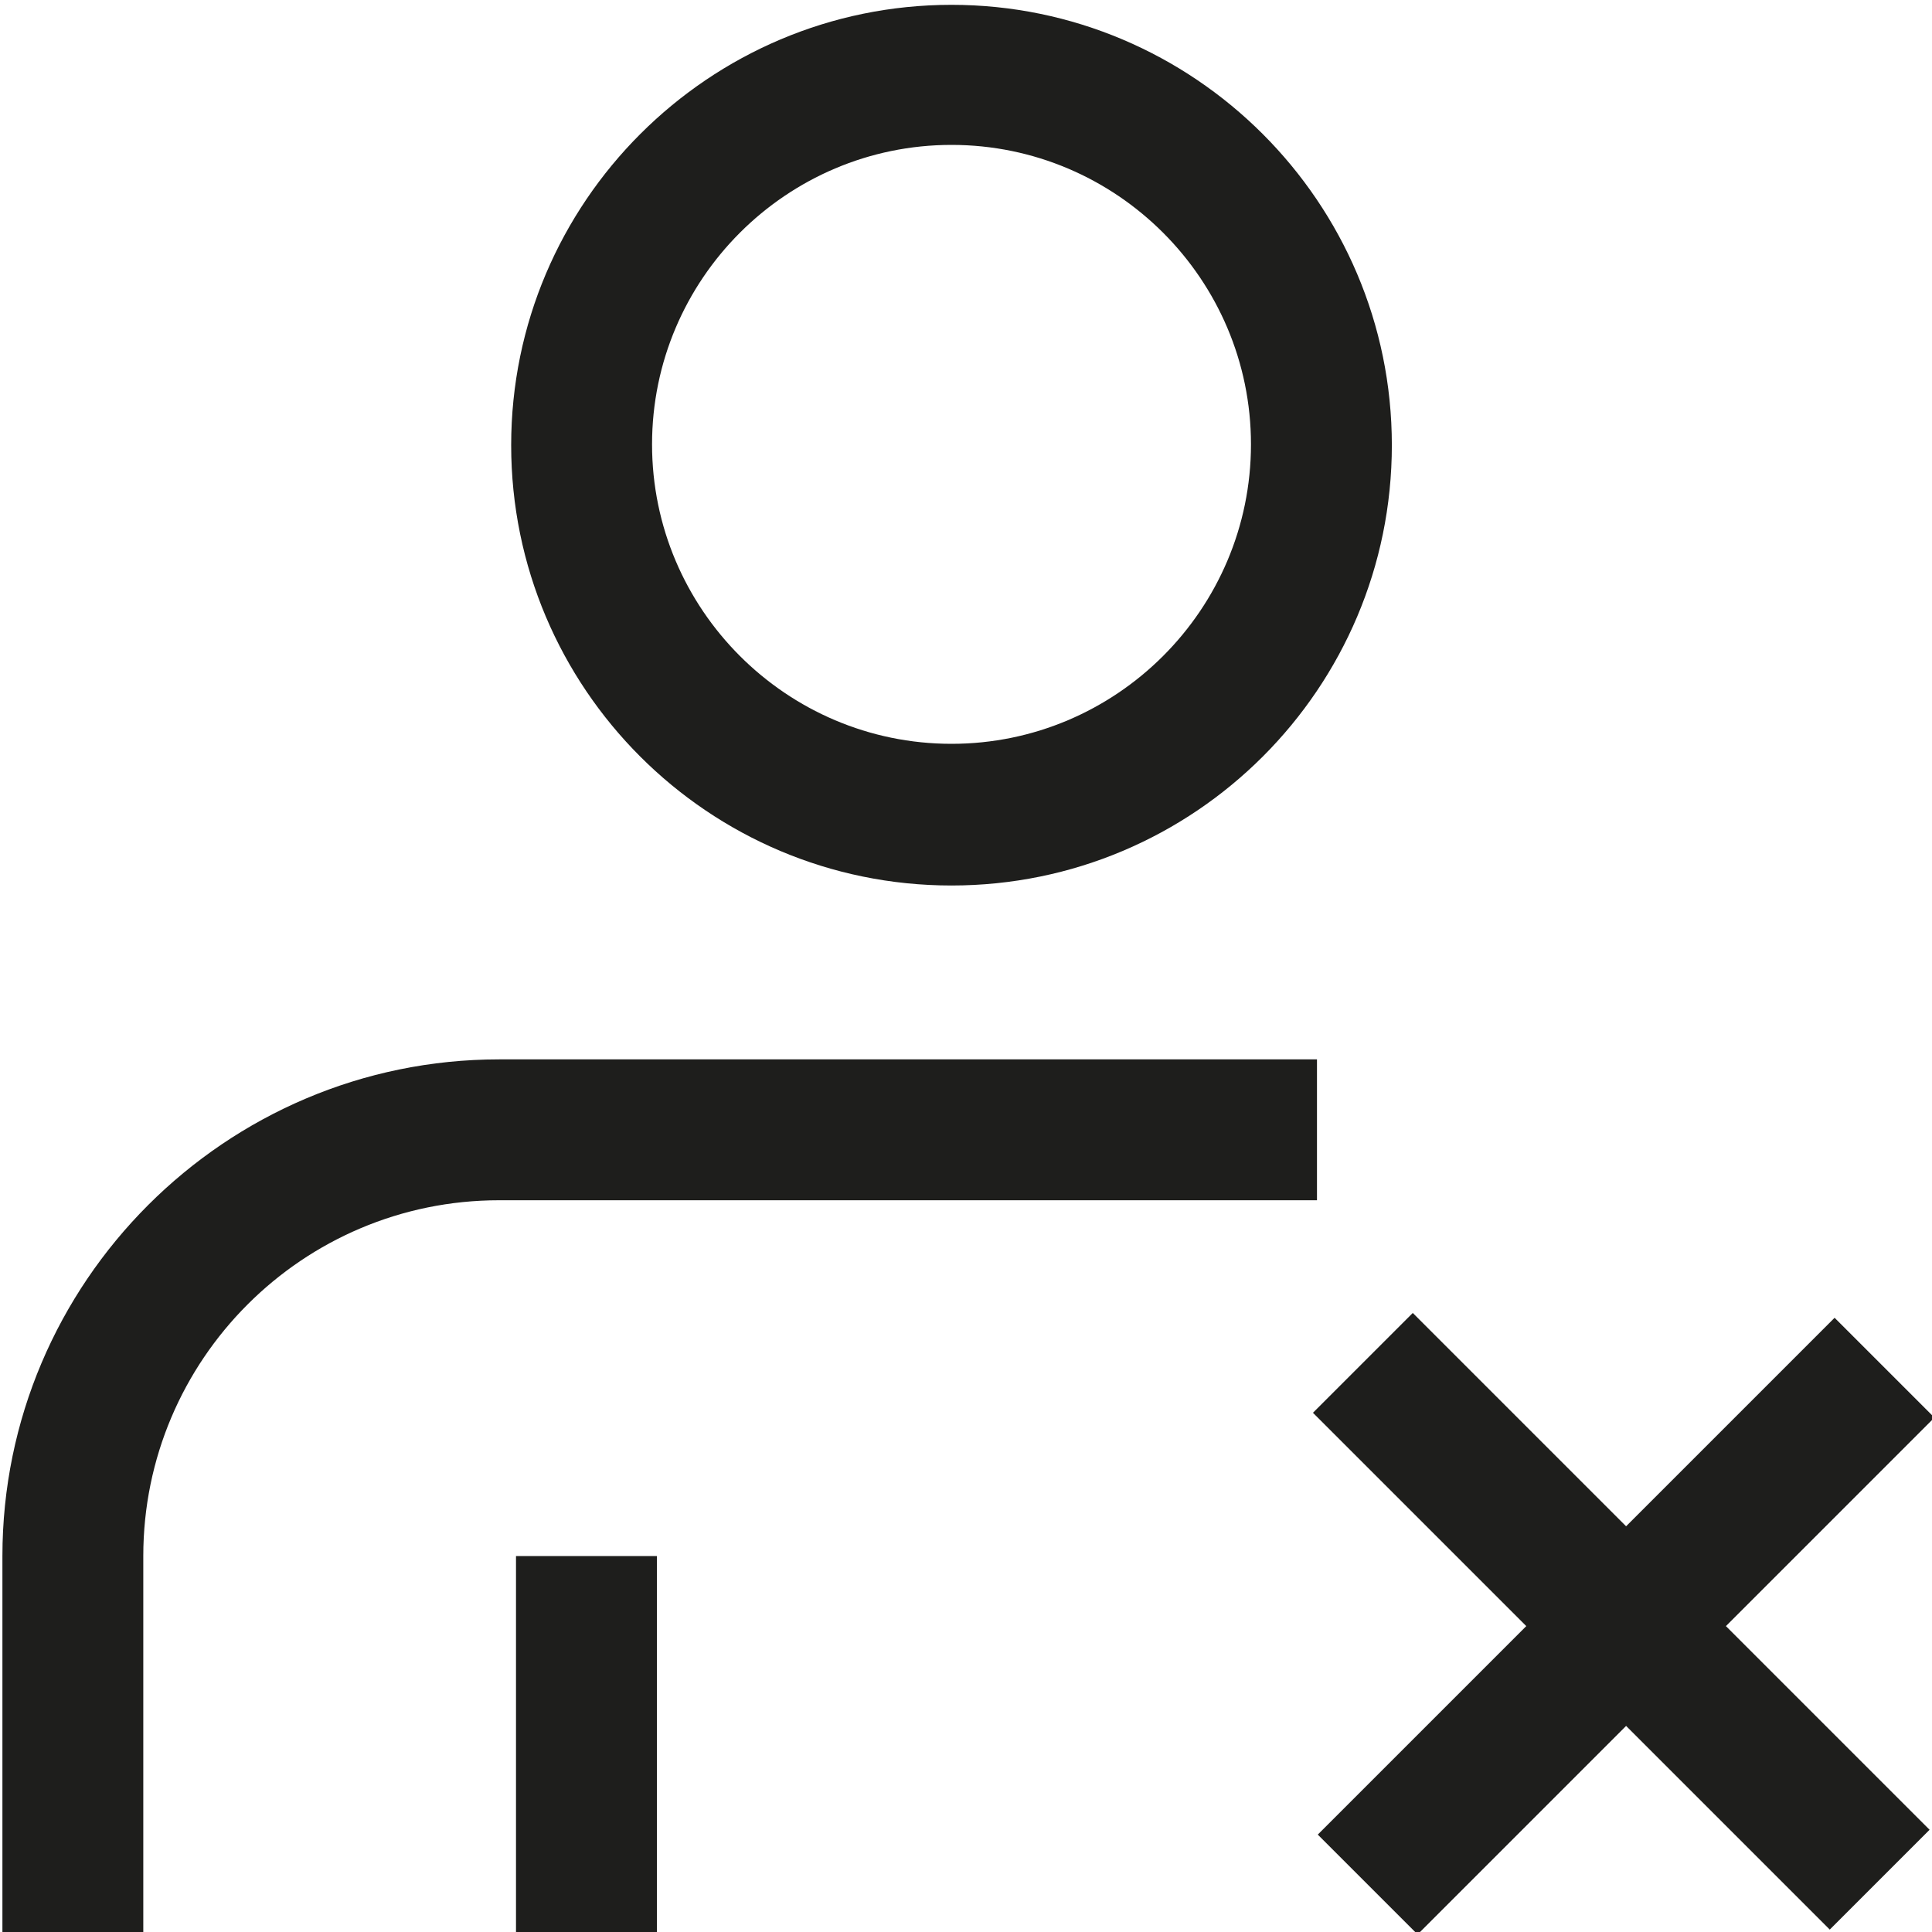 <?xml version="1.0" encoding="UTF-8"?>
<svg id="a" data-name="3219" xmlns="http://www.w3.org/2000/svg" viewBox="0 0 24 24">
  <path d="M11.82,11c3.02,0,5.47-2.45,5.47-5.47S14.83.06,11.82.06s-5.47,2.45-5.47,5.47,2.45,5.47,5.47,5.47ZM11.82,1.8c2.05,0,3.72,1.67,3.72,3.72s-1.67,3.72-3.72,3.72-3.72-1.67-3.72-3.72,1.67-3.72,3.72-3.72ZM16.36,14.91H6.2c-2.44,0-4.42,1.98-4.42,4.42v4.73H.03v-4.73C.03,15.93,2.8,13.16,6.2,13.16h10.16v1.75ZM6.41,19.33h1.75v4.73h-1.75v-4.73ZM21.44,20.2l2.53,2.53-1.24,1.24-2.53-2.53-2.59,2.59-1.24-1.24,2.59-2.59-2.65-2.65,1.24-1.24,2.65,2.65,2.59-2.59,1.24,1.24-2.59,2.59Z" fill="#1e1e1c"/>
</svg>